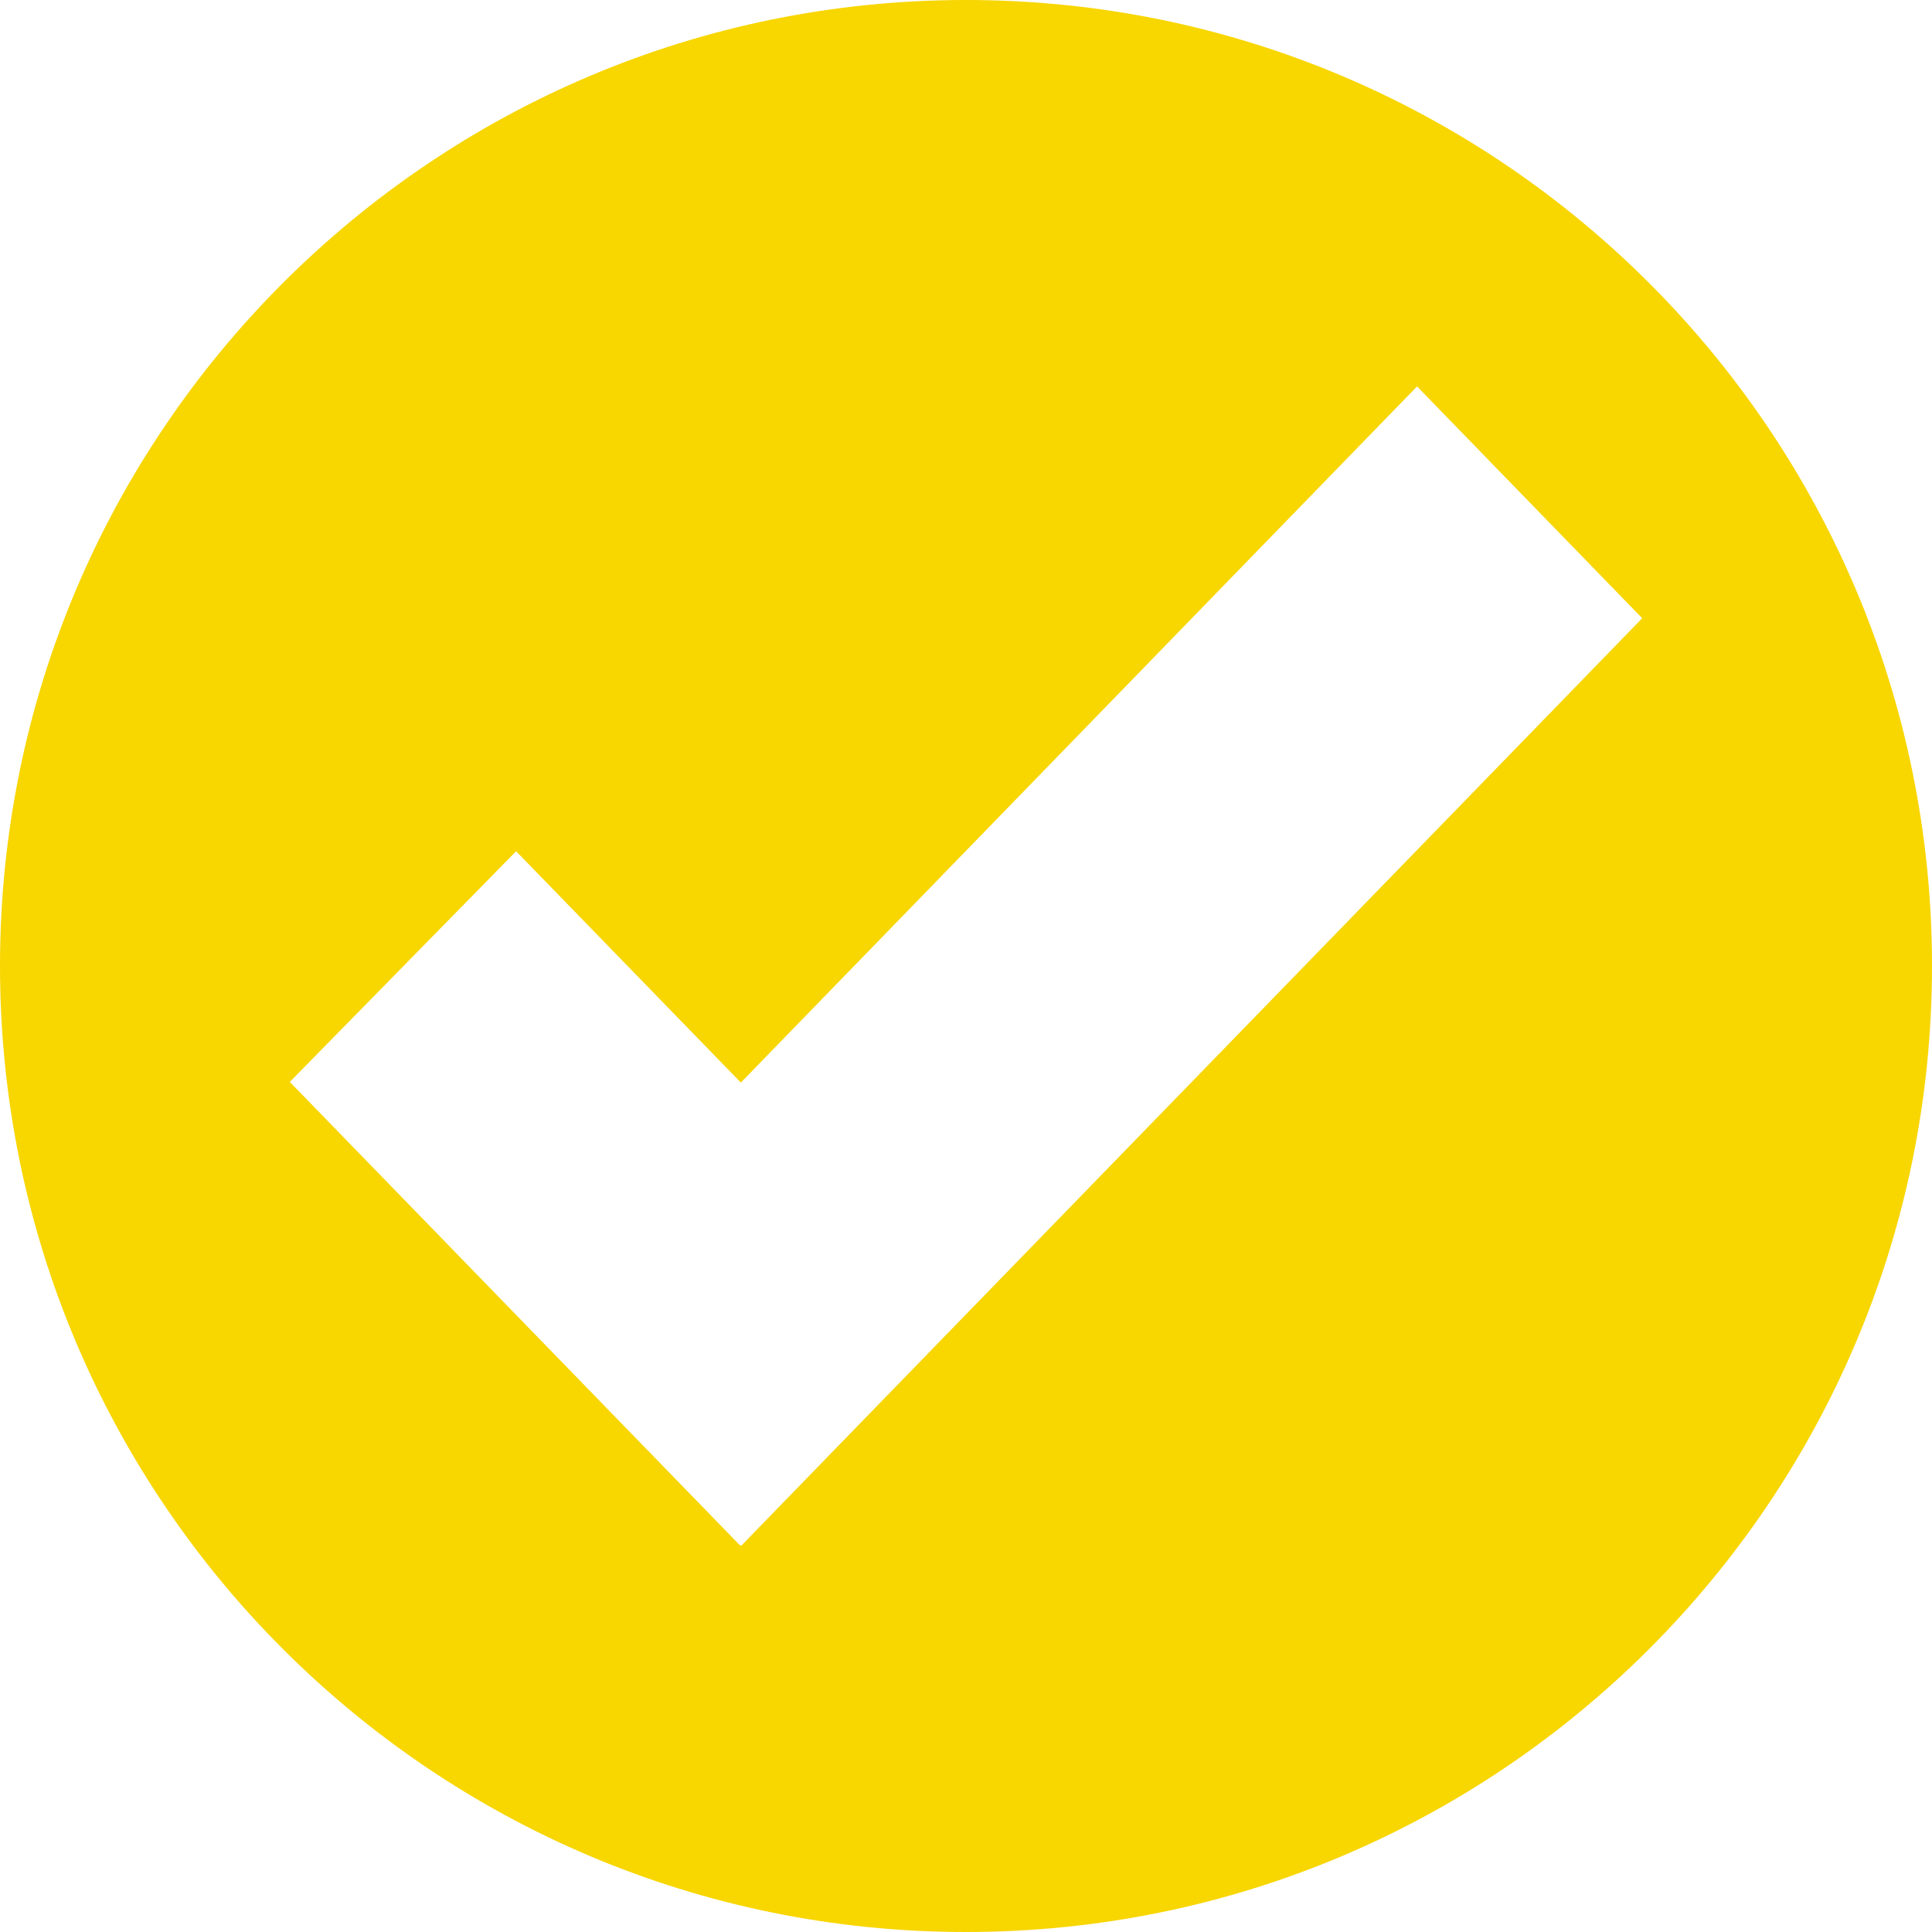 <svg width="15" height="15" viewBox="0 0 15 15" fill="none" xmlns="http://www.w3.org/2000/svg">
<path d="M7.5 0C3.358 0 0 3.358 0 7.5C0 11.642 3.358 15 7.5 15C11.642 15 15 11.642 15 7.5C15 3.358 11.642 0 7.5 0ZM5.756 12L5.751 11.995L5.747 12L2.25 8.4L4.007 6.609L5.752 8.405L11.002 3L12.75 4.8L5.756 12Z" fill="#F8D600"/>
</svg>
